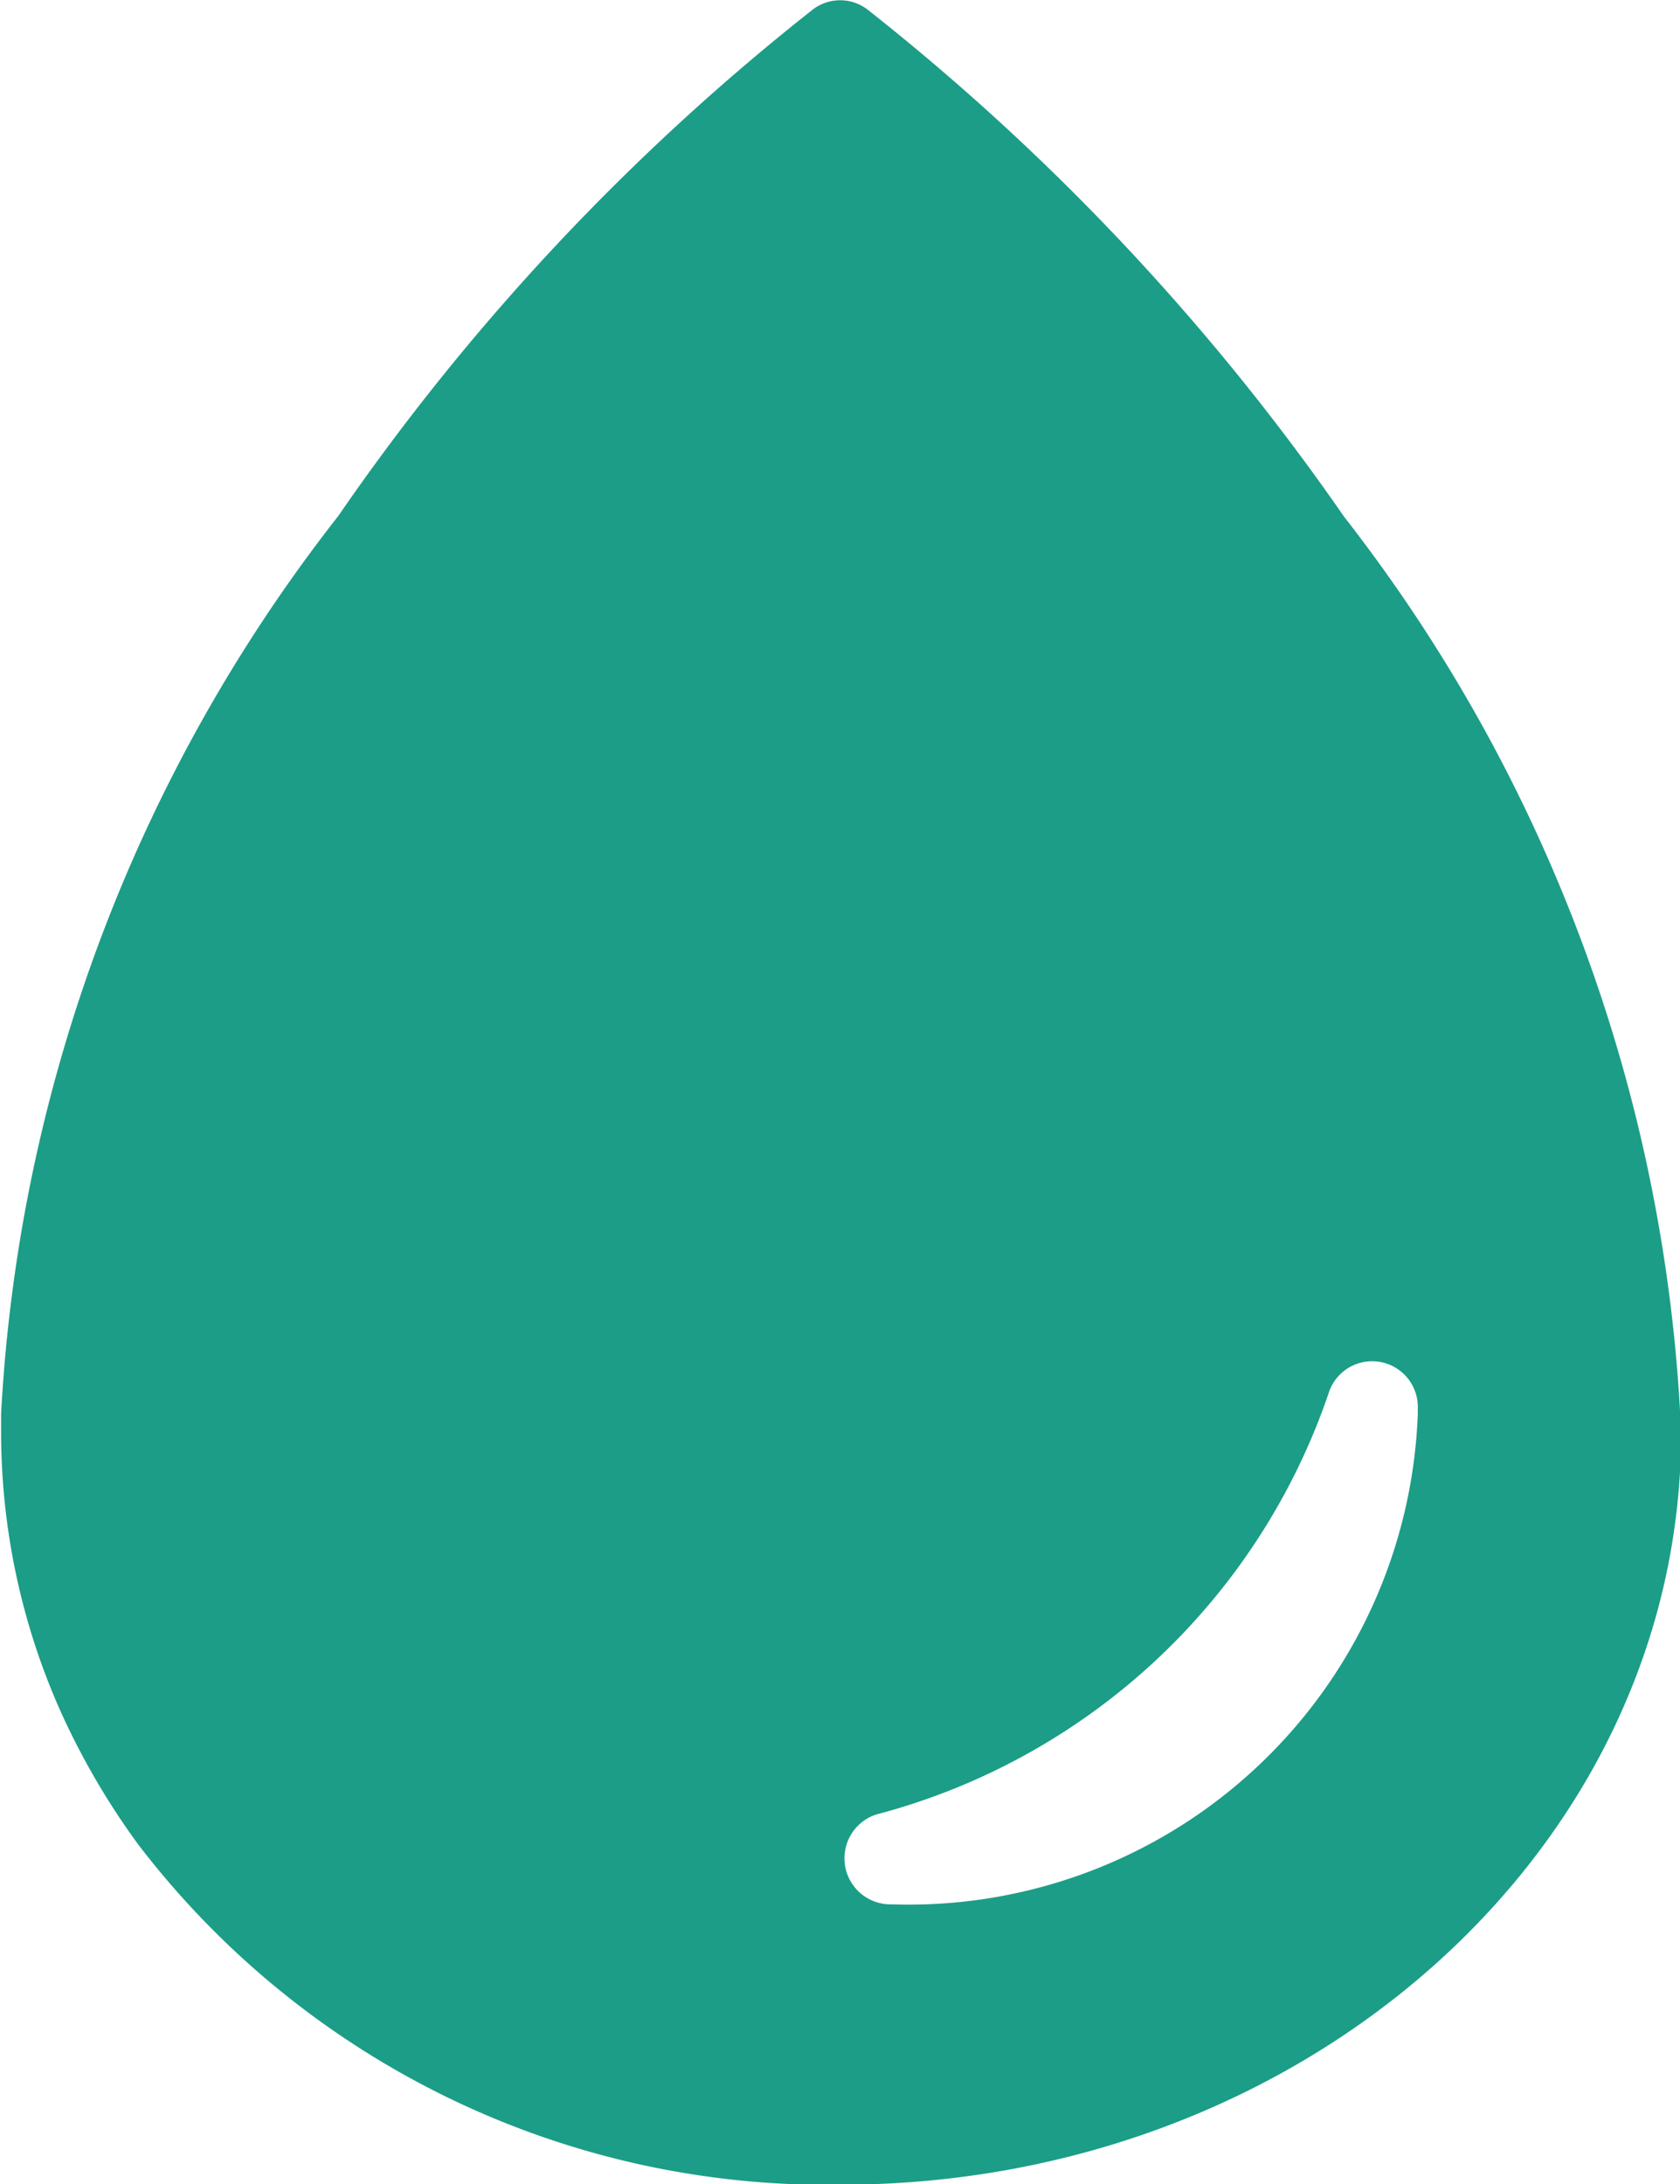 <svg xmlns="http://www.w3.org/2000/svg" width="12.033" height="15.644" viewBox="0 0 12.033 15.644">
  <path id="Icon_ionic-ios-water" data-name="Icon ionic-ios-water" d="M16.377,7.075a16.816,16.816,0,0,0-3.414-3.633.322.322,0,0,0-.391,0,16.61,16.61,0,0,0-3.4,3.629,11.407,11.407,0,0,0-2.414,6.427c0,.045,0,.094,0,.139a4.914,4.914,0,0,0,.41,1.959,5.284,5.284,0,0,0,.572.989,6.208,6.208,0,0,0,5.031,2.437c3.324,0,6.02-2.41,6.02-5.385A11.451,11.451,0,0,0,16.377,7.075Zm-3.234,9.939h-.019a.33.33,0,0,1-.1-.643,4.682,4.682,0,0,0,3.249-3.038.327.327,0,0,1,.632.117V13.5A3.649,3.649,0,0,1,13.143,17.014Z" transform="translate(-6.75 -3.374)" fill="#1c9d87"/>
</svg>
